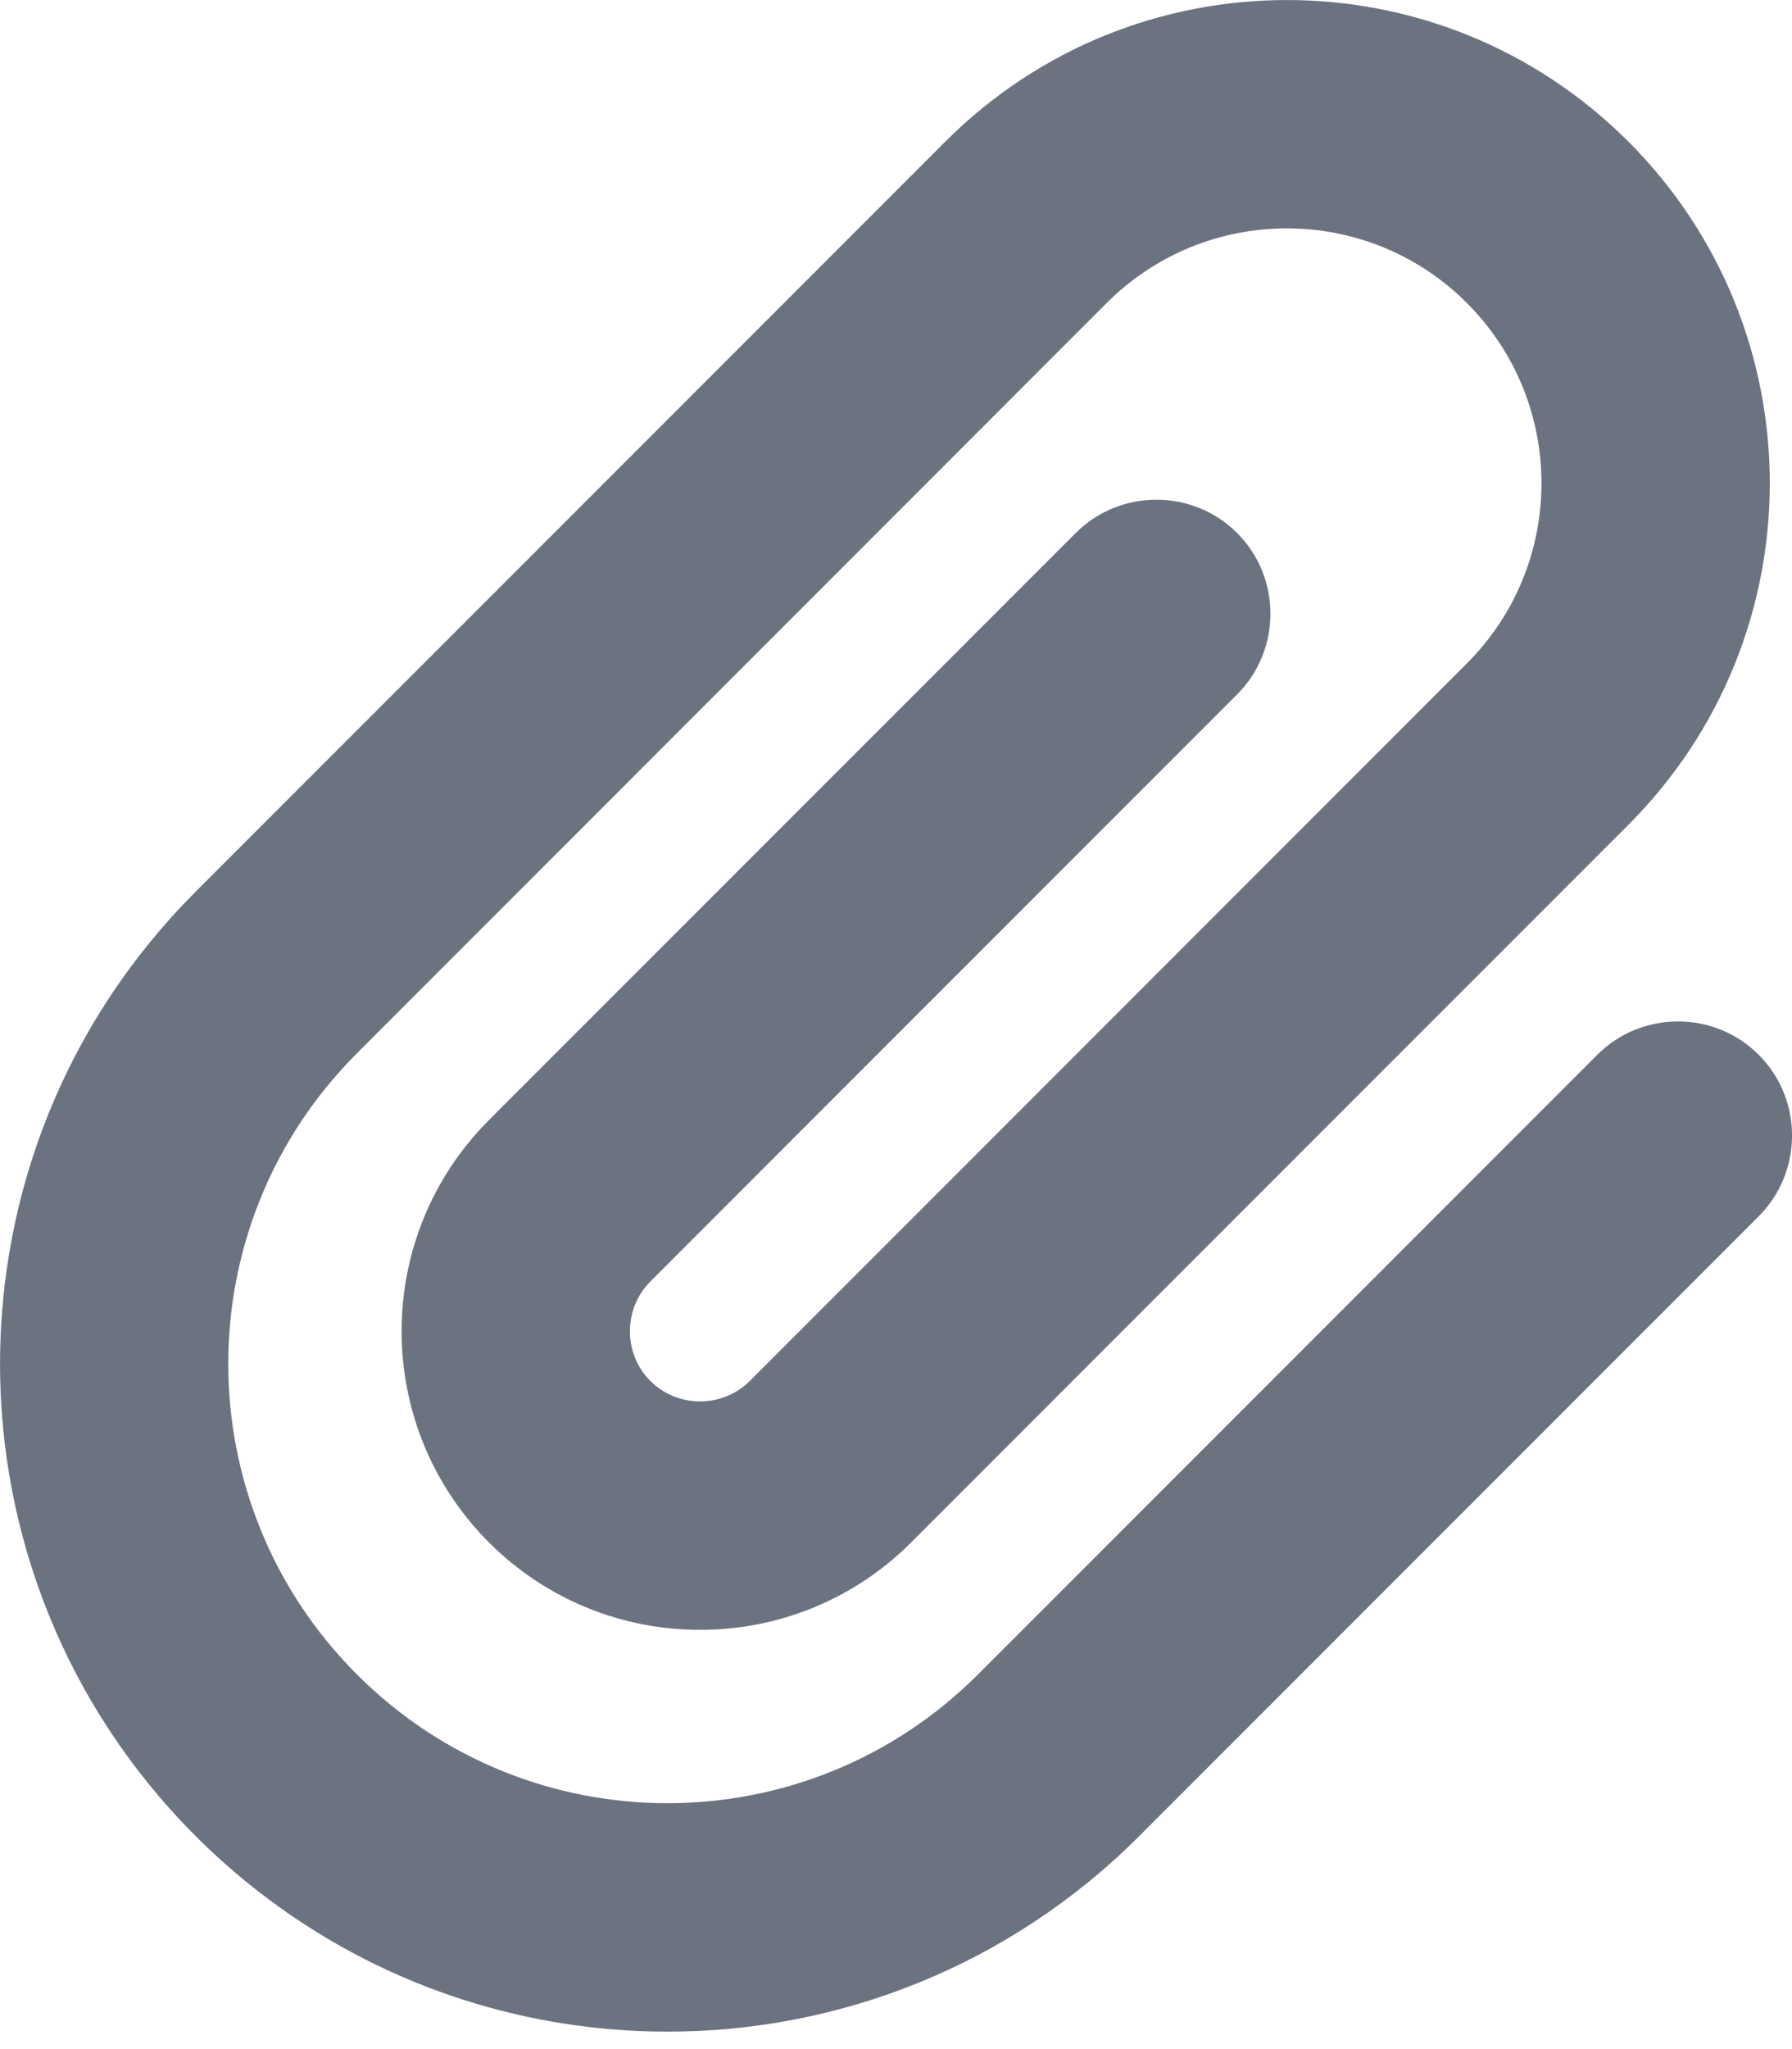 <svg width="14" height="16" viewBox="0 0 14 16" fill="none" xmlns="http://www.w3.org/2000/svg">
<path d="M11.46 2.366C10.684 1.589 9.423 1.589 8.646 2.366L2.789 8.224C1.448 9.564 1.448 11.735 2.789 13.075C4.129 14.415 6.3 14.415 7.64 13.075L12.479 8.236C12.826 7.889 13.393 7.889 13.74 8.236C14.087 8.583 14.087 9.15 13.74 9.497L8.901 14.336C6.864 16.373 3.565 16.373 1.528 14.336C-0.509 12.299 -0.509 9 1.528 6.963L7.386 1.105C8.86 -0.368 11.247 -0.368 12.721 1.105C14.195 2.579 14.195 4.967 12.721 6.441L7.118 12.044C6.208 12.954 4.731 12.954 3.82 12.044C2.91 11.133 2.91 9.656 3.82 8.746L8.404 4.162C8.751 3.815 9.318 3.815 9.665 4.162C10.012 4.509 10.012 5.075 9.665 5.422L5.081 10.006C4.868 10.22 4.868 10.57 5.081 10.783C5.294 10.996 5.644 10.996 5.858 10.783L11.46 5.18C12.237 4.404 12.237 3.143 11.46 2.366Z" fill="#6B7280"/>
</svg>
